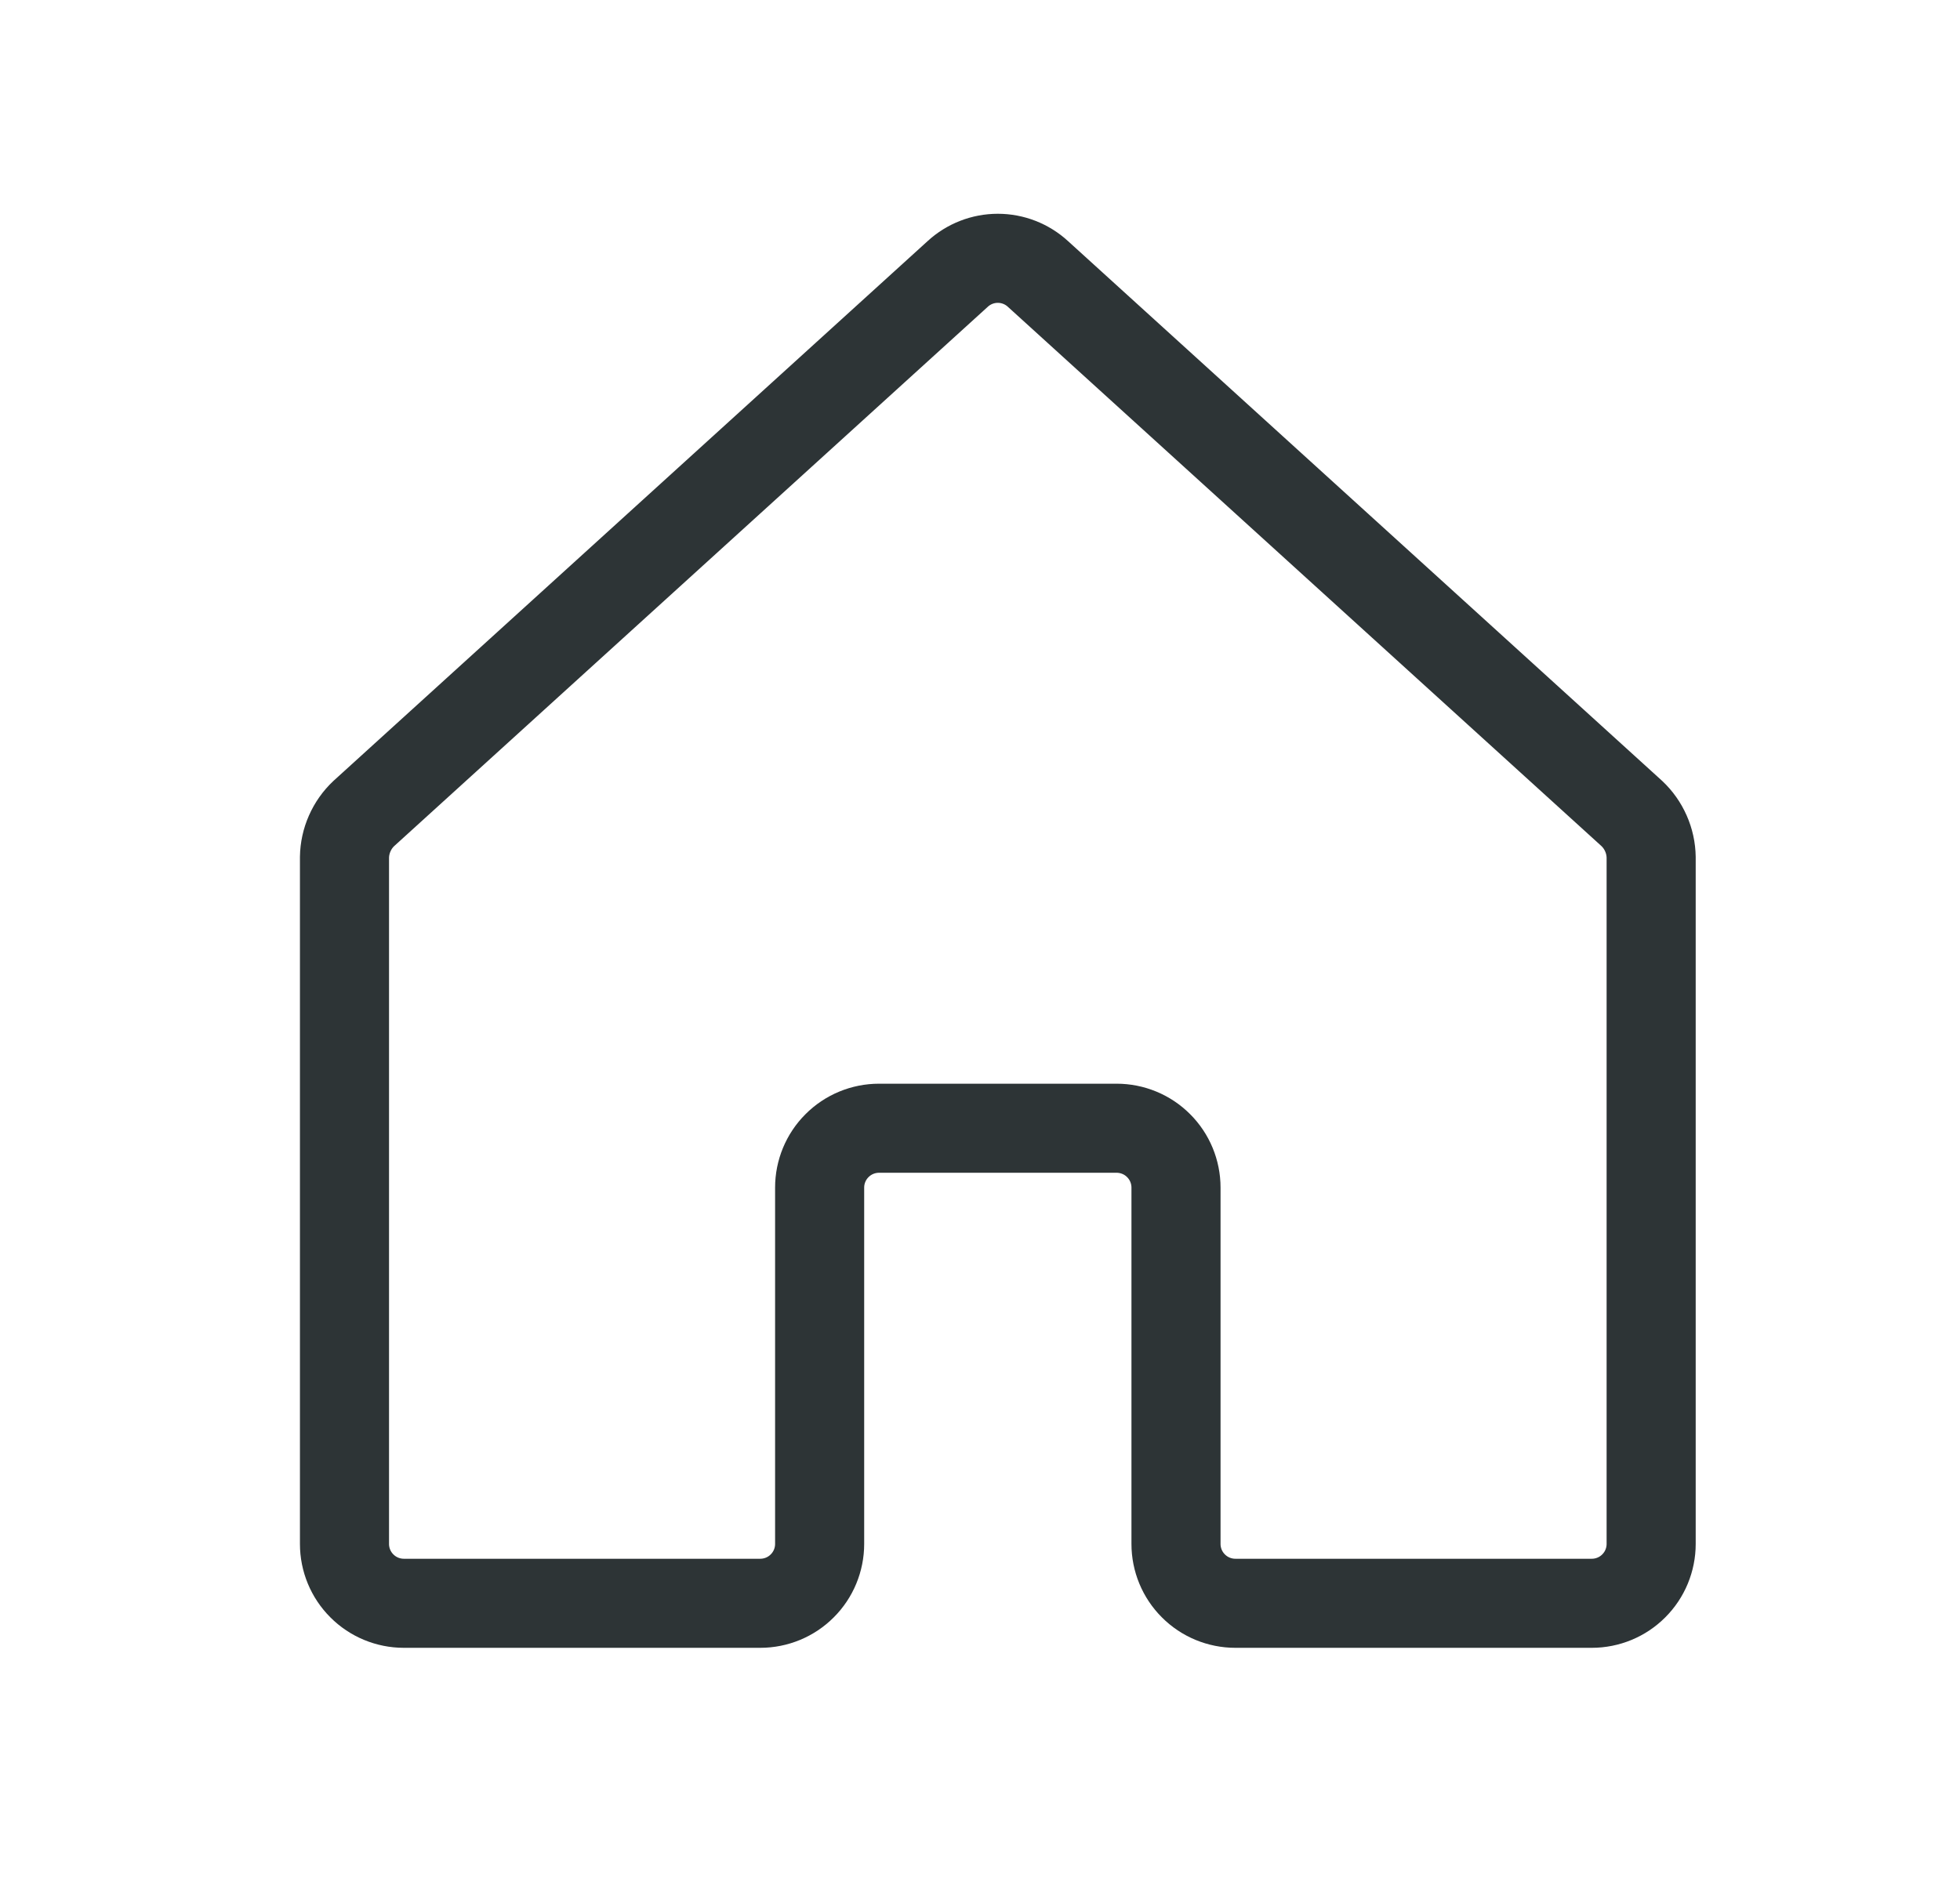 <svg width="33" height="32" viewBox="0 0 33 32" fill="none" xmlns="http://www.w3.org/2000/svg">
<path d="M19.8 26V20C19.8 19.735 19.695 19.48 19.507 19.293C19.32 19.105 19.065 19 18.8 19H14.8C14.535 19 14.28 19.105 14.093 19.293C13.905 19.48 13.8 19.735 13.8 20V26C13.8 26.265 13.695 26.52 13.507 26.707C13.32 26.895 13.065 27 12.8 27H6.8C6.535 27 6.28 26.895 6.093 26.707C5.905 26.52 5.8 26.265 5.8 26V14.438C5.802 14.299 5.832 14.163 5.888 14.036C5.944 13.909 6.024 13.795 6.125 13.7L16.125 4.613C16.309 4.444 16.55 4.35 16.8 4.35C17.05 4.35 17.291 4.444 17.475 4.613L27.475 13.7C27.576 13.795 27.656 13.909 27.712 14.036C27.768 14.163 27.798 14.299 27.8 14.438V26C27.8 26.265 27.695 26.52 27.507 26.707C27.32 26.895 27.065 27 26.8 27H20.8C20.535 27 20.28 26.895 20.093 26.707C19.905 26.52 19.8 26.265 19.8 26Z" stroke="#2D3436" stroke-width="1.5" stroke-linecap="round" stroke-linejoin="round"/>
</svg>
